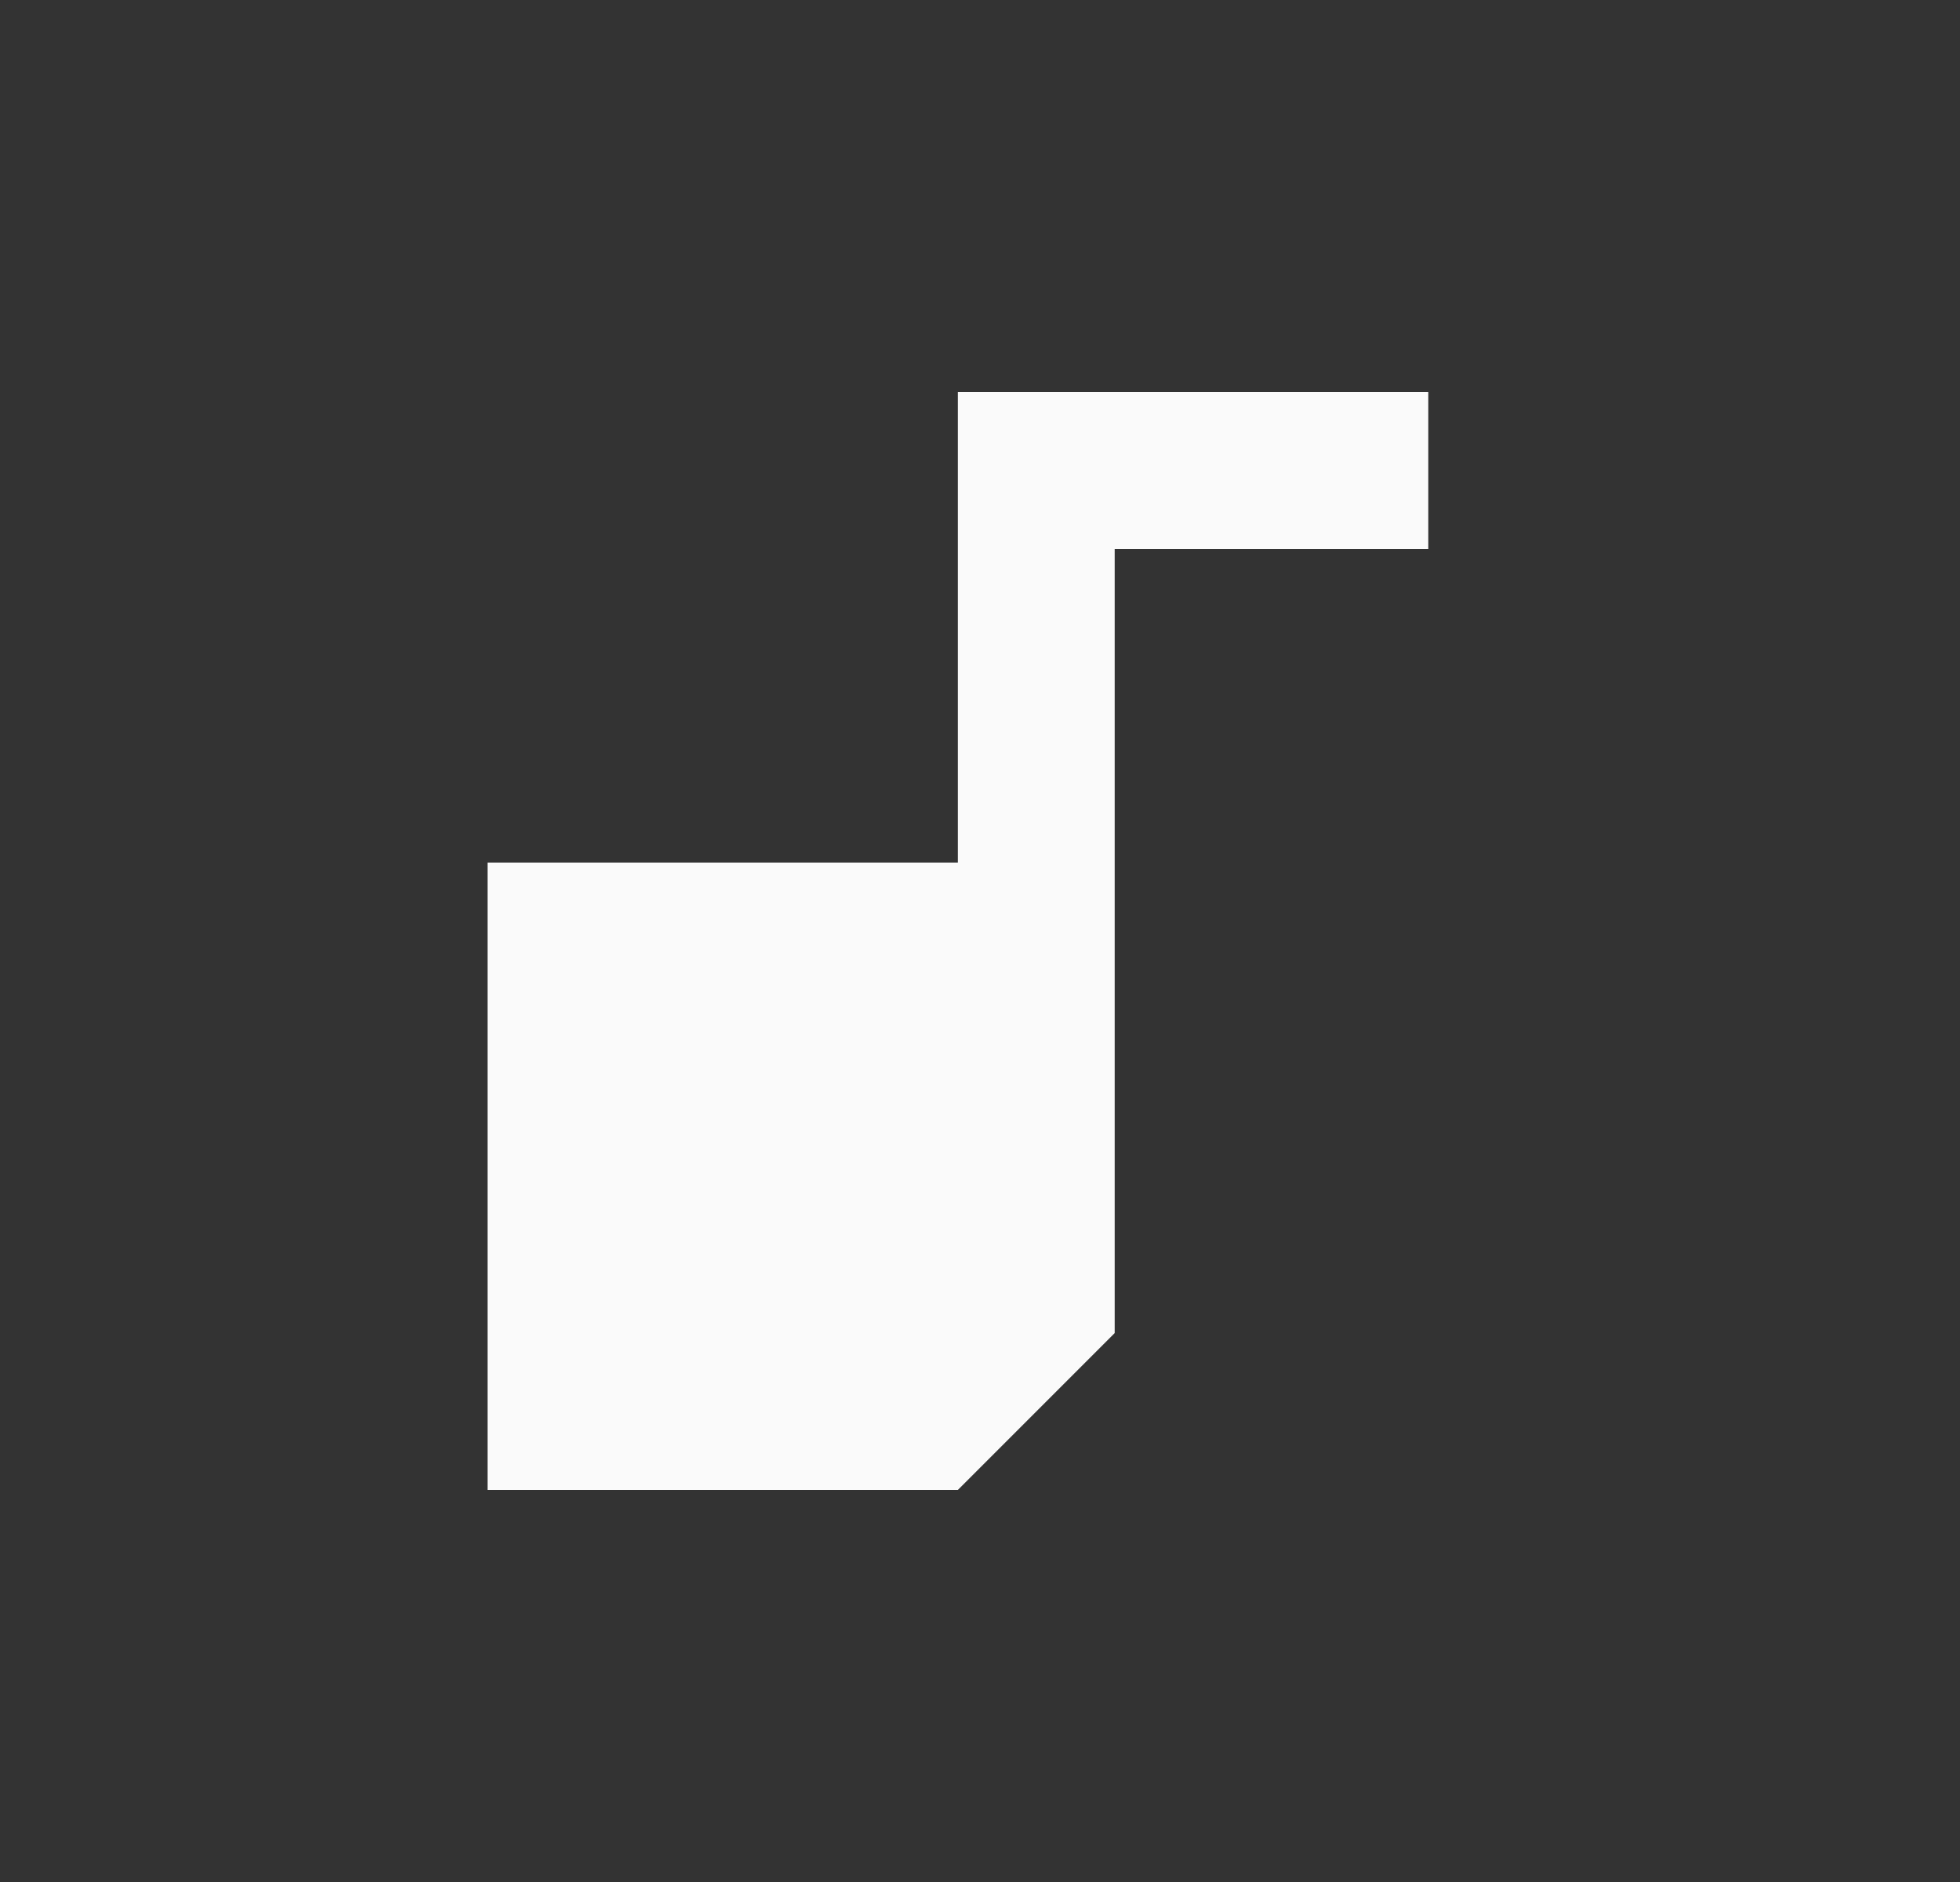 <svg width="25" height="24" viewBox="0 0 25 24" fill="none" xmlns="http://www.w3.org/2000/svg">
<rect x="0" y="0" width="25" height="24" fill="#333333" stroke="none"/>
<g id="nrk:stage">
<path id="Vector" d="M18.218 5V7H14.218V17L12.218 19H6.218V11H12.218V5H18.218Z" fill="#FAFAFA"/>
</g>
</svg>
